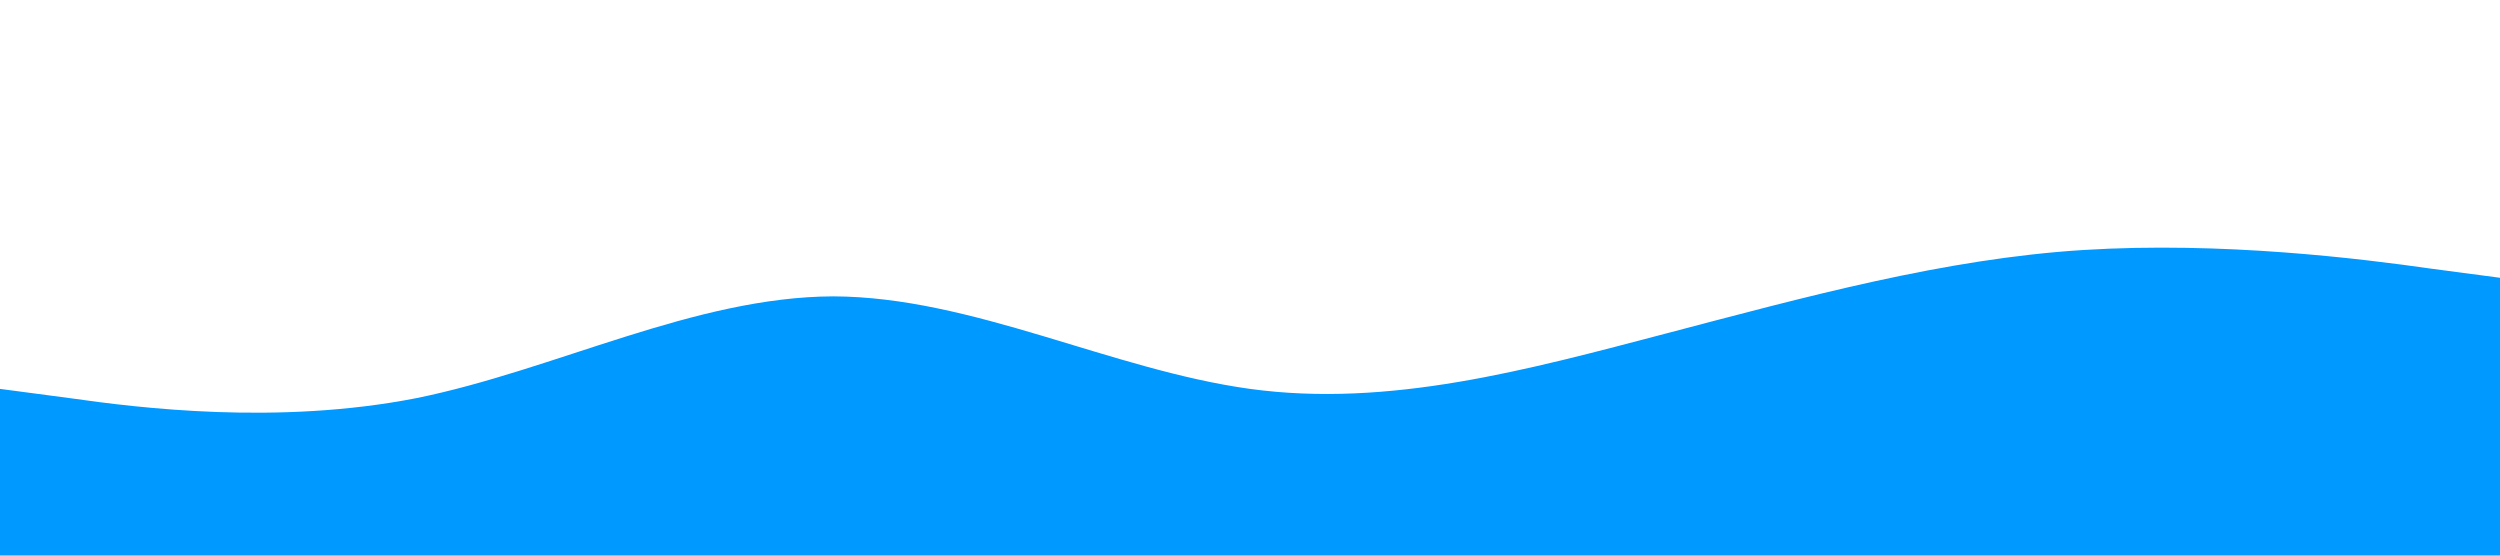 <?xml version="1.0" standalone="no"?><svg xmlns="http://www.w3.org/2000/svg" viewBox="0 0 1440 320"><path fill="#0099ff" fill-opacity="1" d="M0,224L40,229.3C80,235,160,245,240,229.3C320,213,400,171,480,170.7C560,171,640,213,720,224C800,235,880,213,960,192C1040,171,1120,149,1200,144C1280,139,1360,149,1400,154.7L1440,160L1440,320L1400,320C1360,320,1280,320,1200,320C1120,320,1040,320,960,320C880,320,800,320,720,320C640,320,560,320,480,320C400,320,320,320,240,320C160,320,80,320,40,320L0,320Z"></path></svg>